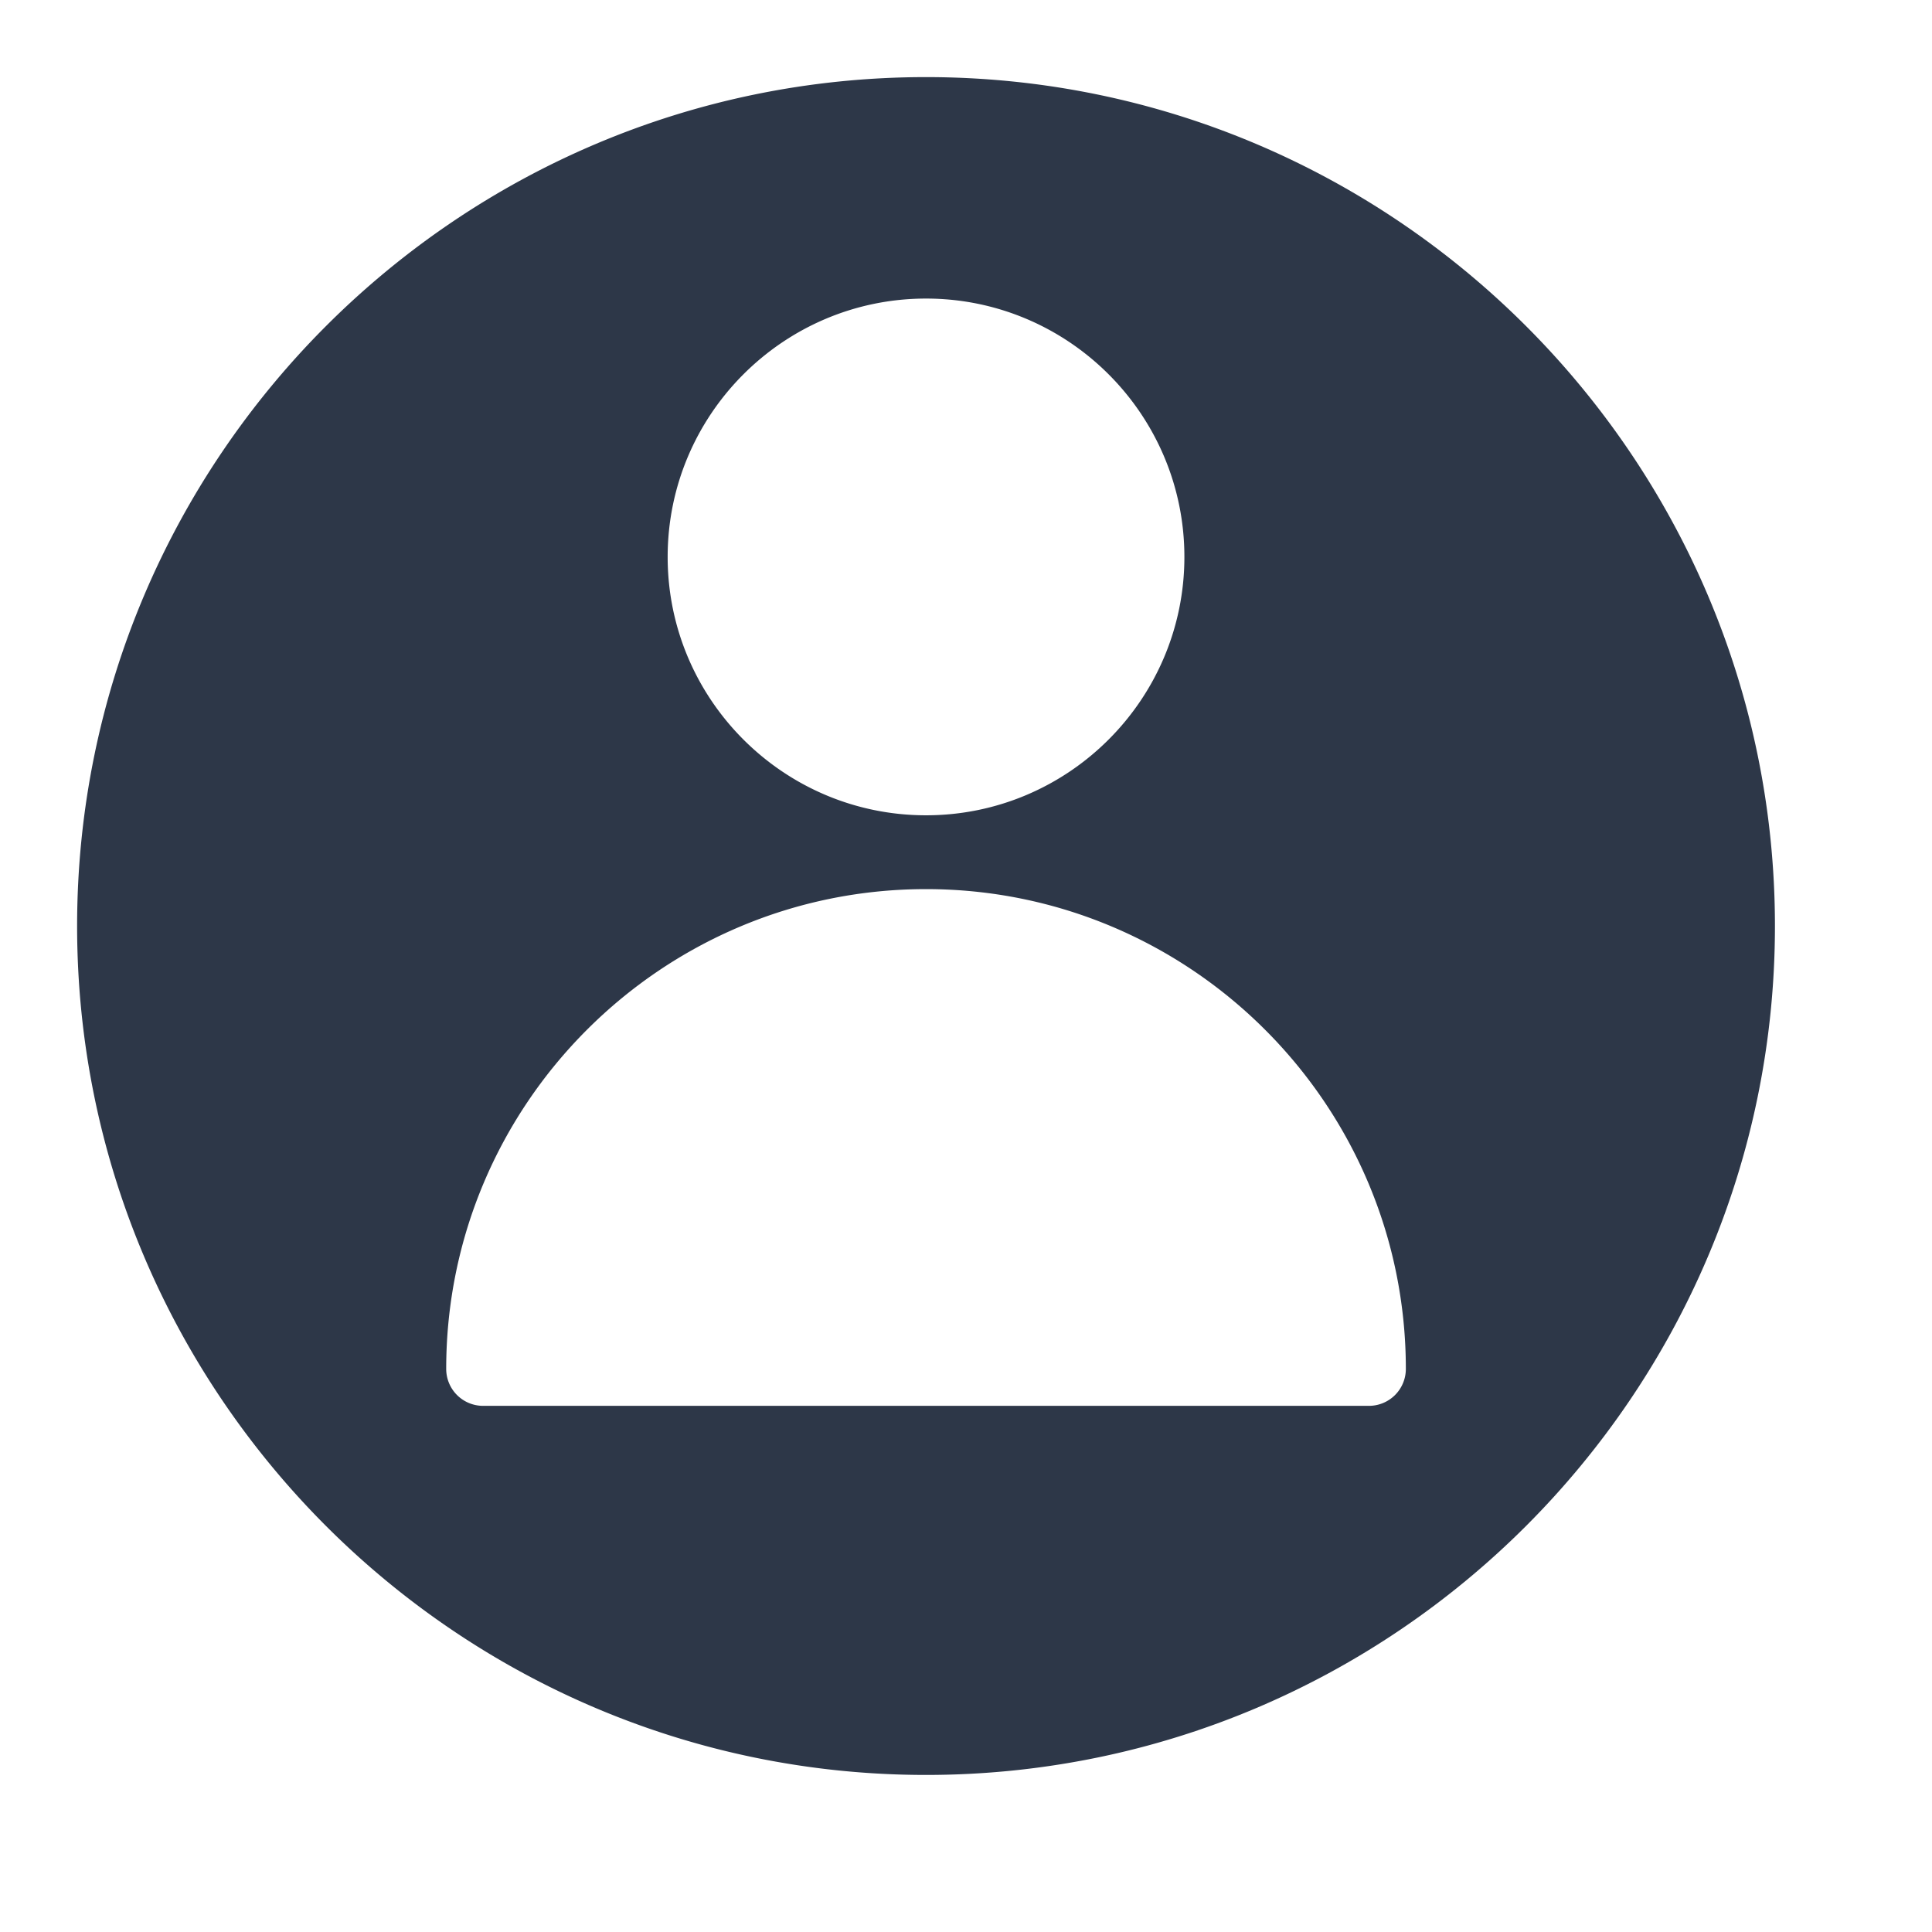 <svg id="SvgjsSvg1001" width="288" height="288" xmlns="http://www.w3.org/2000/svg" version="1.1" xmlns:xlink="http://www.w3.org/1999/xlink" xmlns:svgjs="http://svgjs.com/svgjs"><defs id="SvgjsDefs1002"></defs><g id="SvgjsG1008" transform="matrix(0.917,0,0,0.917,11.495,11.495)"><svg xmlns="http://www.w3.org/2000/svg" viewBox="0 0 24 24" width="288" height="288"><path d="M11.5 0C5.159 0 0 5.159 0 11.5S5.159 23 11.5 23 23 17.841 23 11.5 17.841 0 11.5 0zm0 3C13.43 3 15 4.57 15 6.5S13.43 10 11.5 10 8 8.43 8 6.5 9.57 3 11.5 3zm6 15h-12a.5.5 0 0 1-.5-.5c0-3.584 2.916-6.5 6.5-6.5s6.5 2.916 6.5 6.5a.5.5 0 0 1-.5.5z" fill="#2d3748" class="color000 svgShape"></path></svg></g></svg>